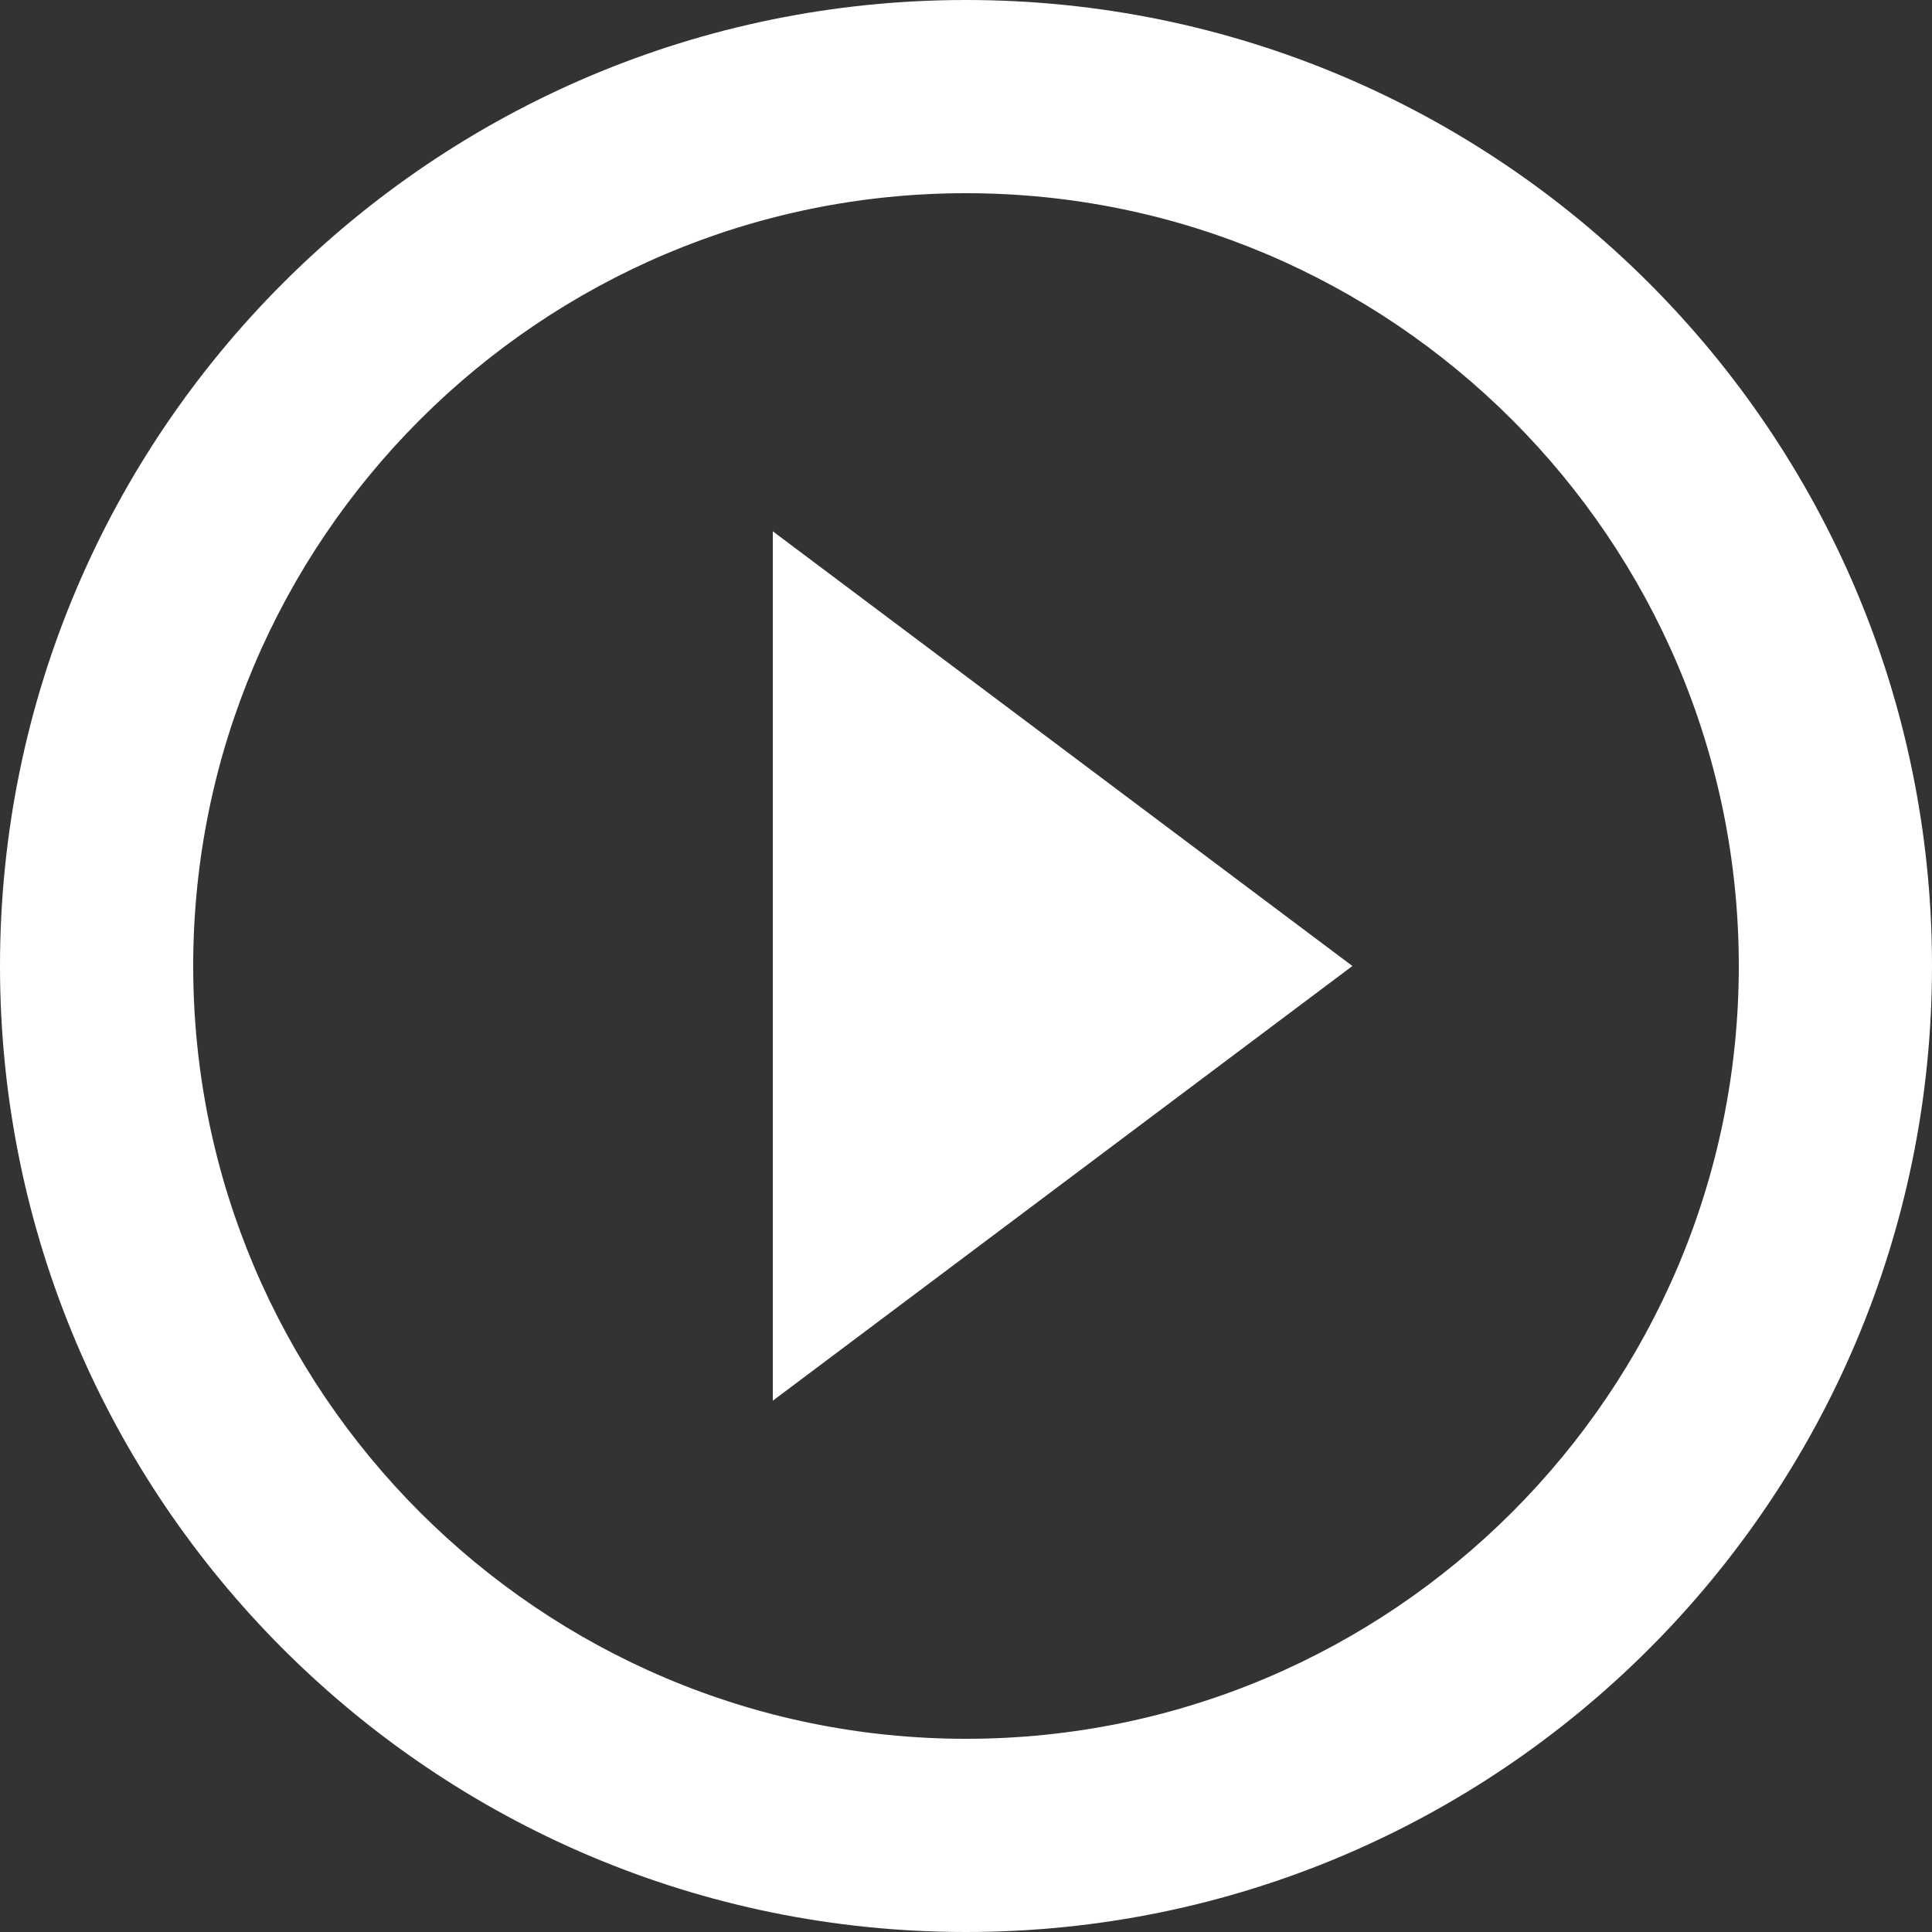 <svg width="61" height="61" viewBox="0 0 61 61" fill="none" xmlns="http://www.w3.org/2000/svg">
<rect x="0" y="0" width="61" height="61" fill="#333333" stroke="none"/>
<path d="M24.4 44.225L42.7 30.5L24.4 16.775V44.225ZM30.5 0C13.664 0 0 13.664 0 30.5C0 47.336 13.664 61 30.5 61C47.336 61 61 47.336 61 30.5C61 13.664 47.336 0 30.5 0ZM30.5 54.9C17.049 54.9 6.1 43.95 6.1 30.5C6.1 17.049 17.049 6.1 30.5 6.1C43.95 6.1 54.9 17.049 54.9 30.5C54.9 43.95 43.95 54.9 30.5 54.9Z" fill="white"/>
</svg>
